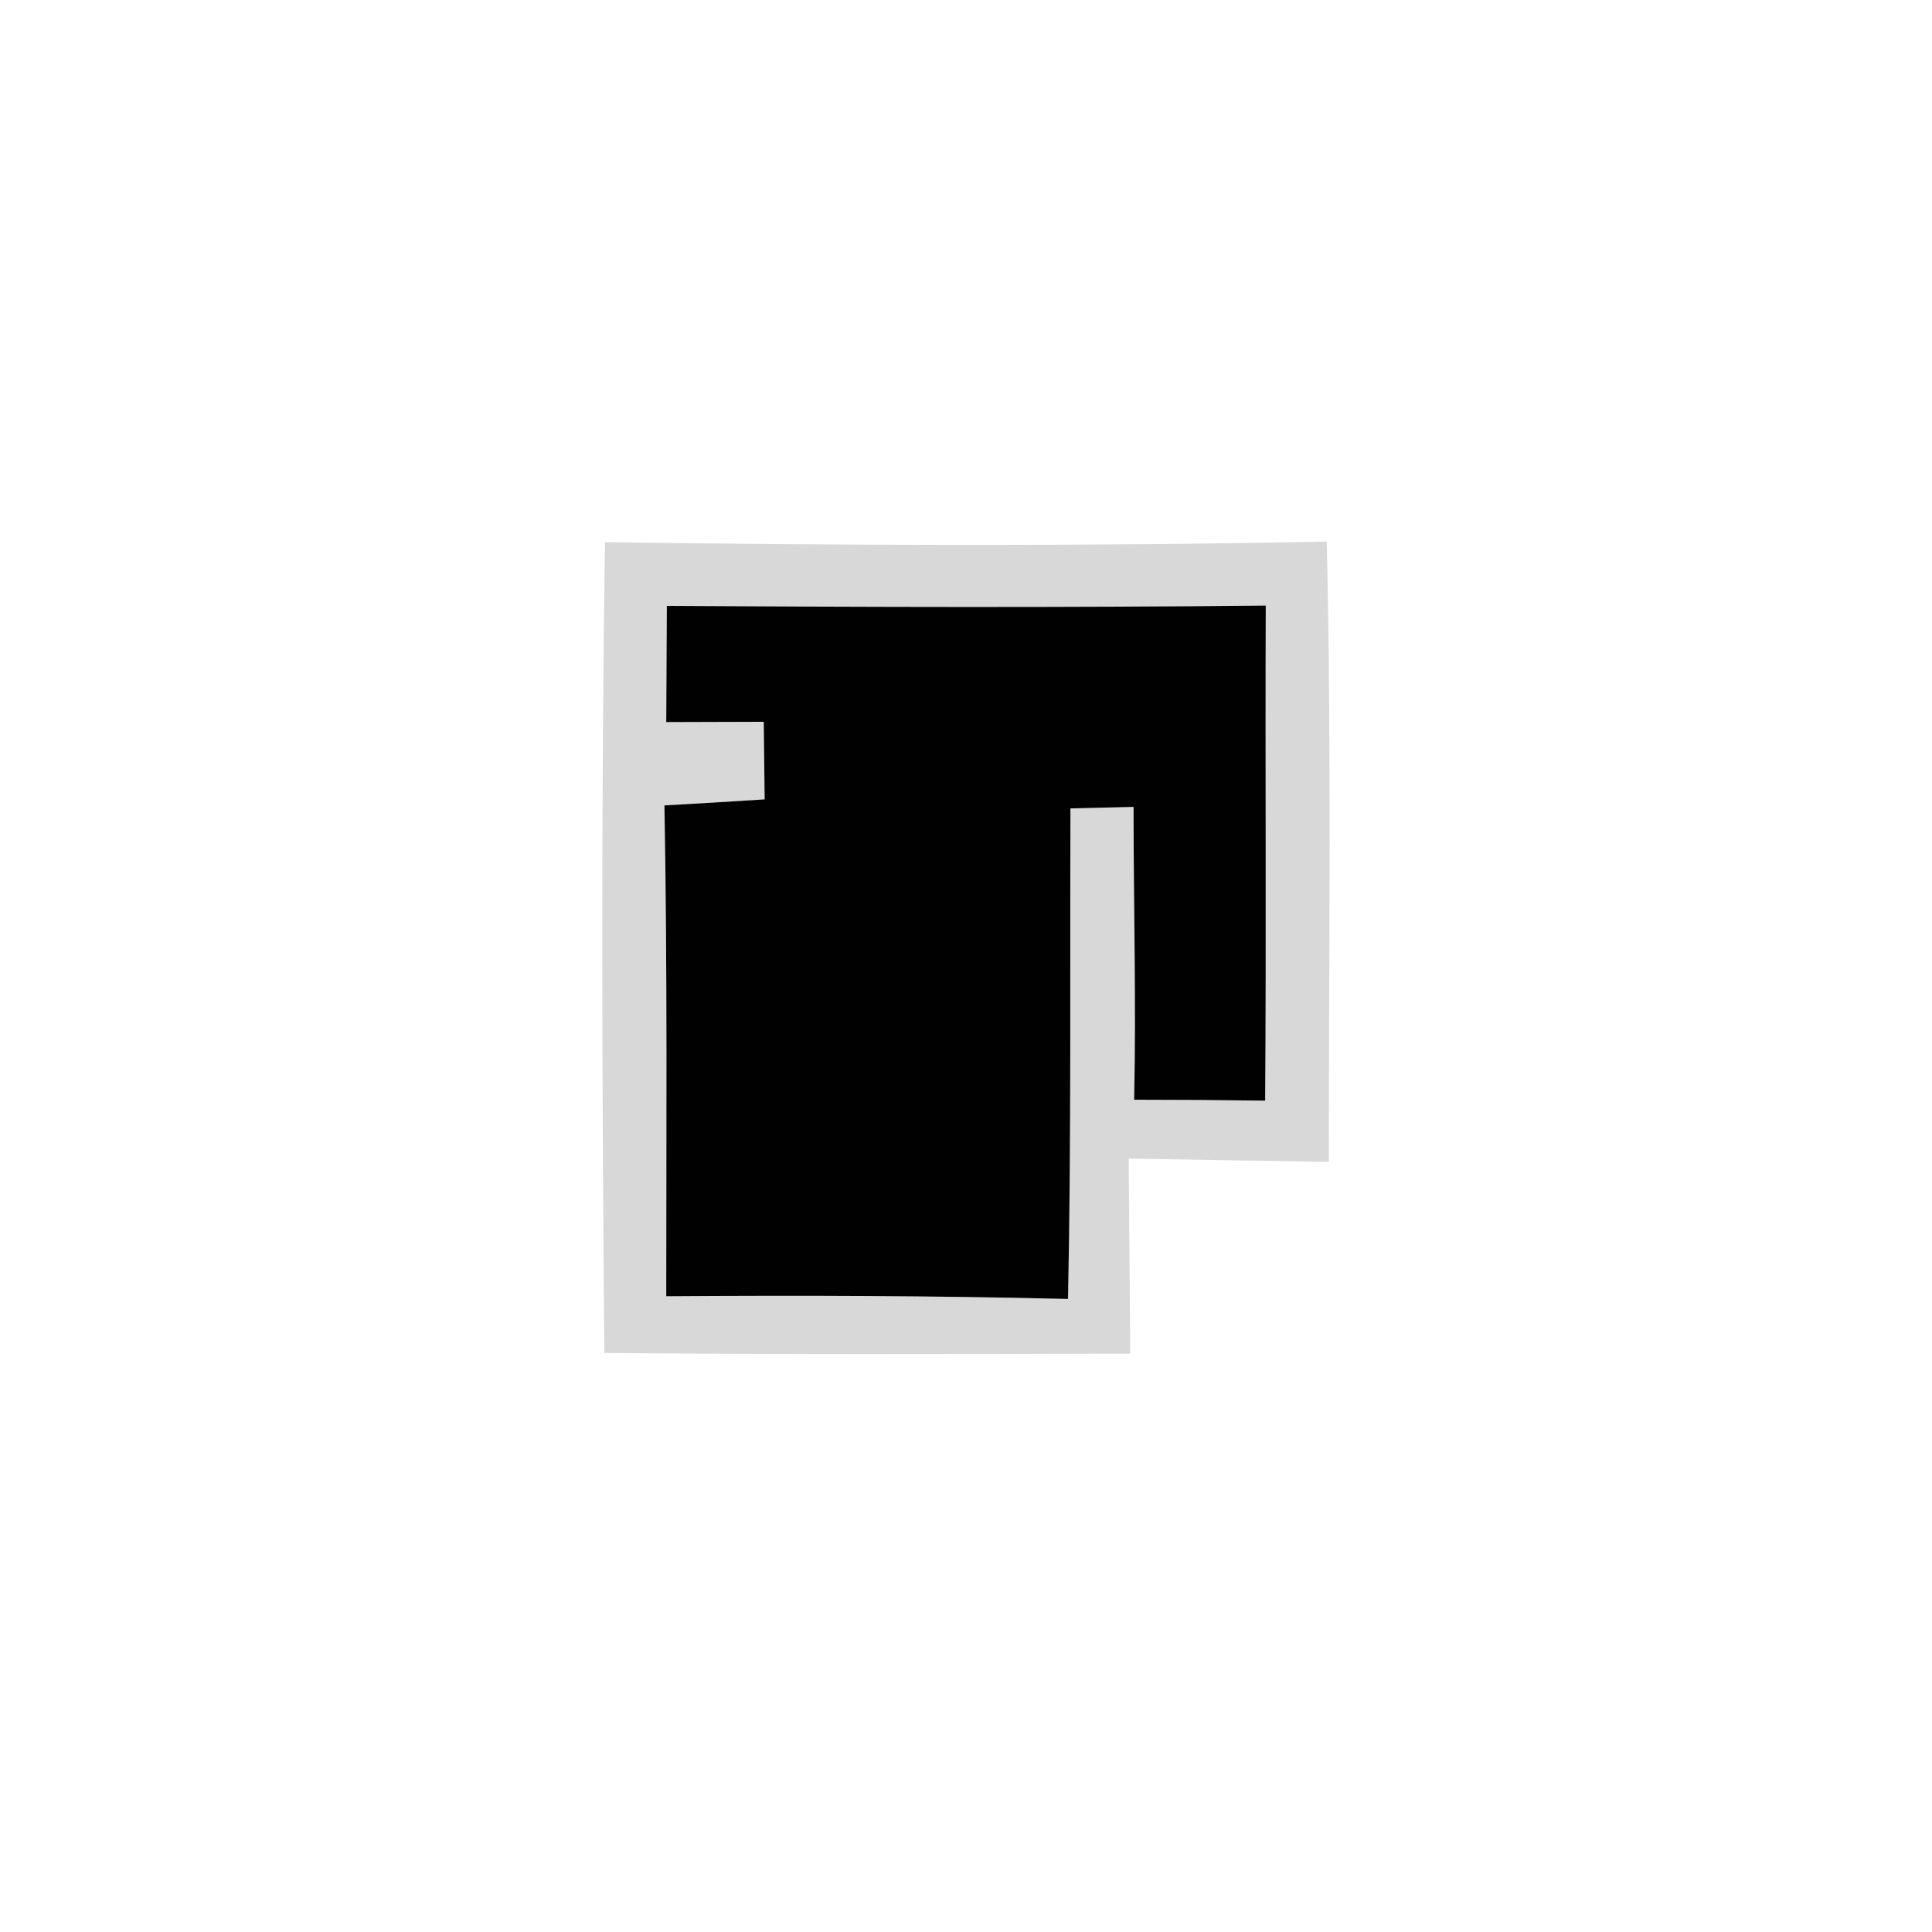 <?xml version="1.0" encoding="UTF-8" ?>
<!DOCTYPE svg PUBLIC "-//W3C//DTD SVG 1.1//EN" "http://www.w3.org/Graphics/SVG/1.1/DTD/svg11.dtd">
<svg width="64pt" height="64pt" viewBox="0 0 64 64" version="1.1" xmlns="http://www.w3.org/2000/svg">
<g id="#2627262e">
<path fill="#262726" opacity="0.18" d=" M 20.04 17.96 C 28.01 18.07 35.98 18.10 43.95 17.94 C 44.11 24.79 44.02 31.64 44.02 38.49 C 41.81 38.45 39.60 38.42 37.39 38.38 C 37.41 40.53 37.42 42.69 37.44 44.84 C 31.63 44.86 25.83 44.87 20.02 44.82 C 19.94 35.86 19.91 26.91 20.04 17.96 M 22.09 20.07 C 22.08 21.35 22.08 22.64 22.07 23.92 C 22.88 23.92 24.49 23.91 25.30 23.91 C 25.31 24.55 25.32 25.84 25.33 26.48 C 24.23 26.55 23.12 26.62 22.01 26.68 C 22.11 32.10 22.07 37.52 22.07 42.94 C 26.51 42.91 30.95 42.92 35.38 43.03 C 35.49 37.61 35.44 32.20 35.46 26.78 C 35.99 26.77 37.03 26.74 37.55 26.73 C 37.55 29.96 37.64 33.20 37.57 36.43 C 39.02 36.43 40.46 36.44 41.91 36.46 C 41.95 30.99 41.91 25.53 41.93 20.06 C 35.32 20.13 28.70 20.11 22.09 20.07 Z" />
</g>
<g id="#010101ff">
<path fill="#010101" opacity="1.00" d=" M 22.09 20.07 C 28.70 20.11 35.32 20.13 41.93 20.06 C 41.91 25.53 41.95 30.99 41.91 36.46 C 40.46 36.44 39.02 36.43 37.57 36.43 C 37.64 33.20 37.55 29.96 37.55 26.73 C 37.03 26.74 35.99 26.77 35.46 26.78 C 35.44 32.20 35.49 37.61 35.38 43.03 C 30.95 42.92 26.51 42.91 22.07 42.94 C 22.07 37.52 22.11 32.10 22.01 26.68 C 23.12 26.62 24.23 26.55 25.33 26.48 C 25.32 25.84 25.31 24.55 25.30 23.91 C 24.49 23.91 22.88 23.92 22.07 23.92 C 22.08 22.64 22.08 21.35 22.09 20.07 Z" />
</g>
</svg>

